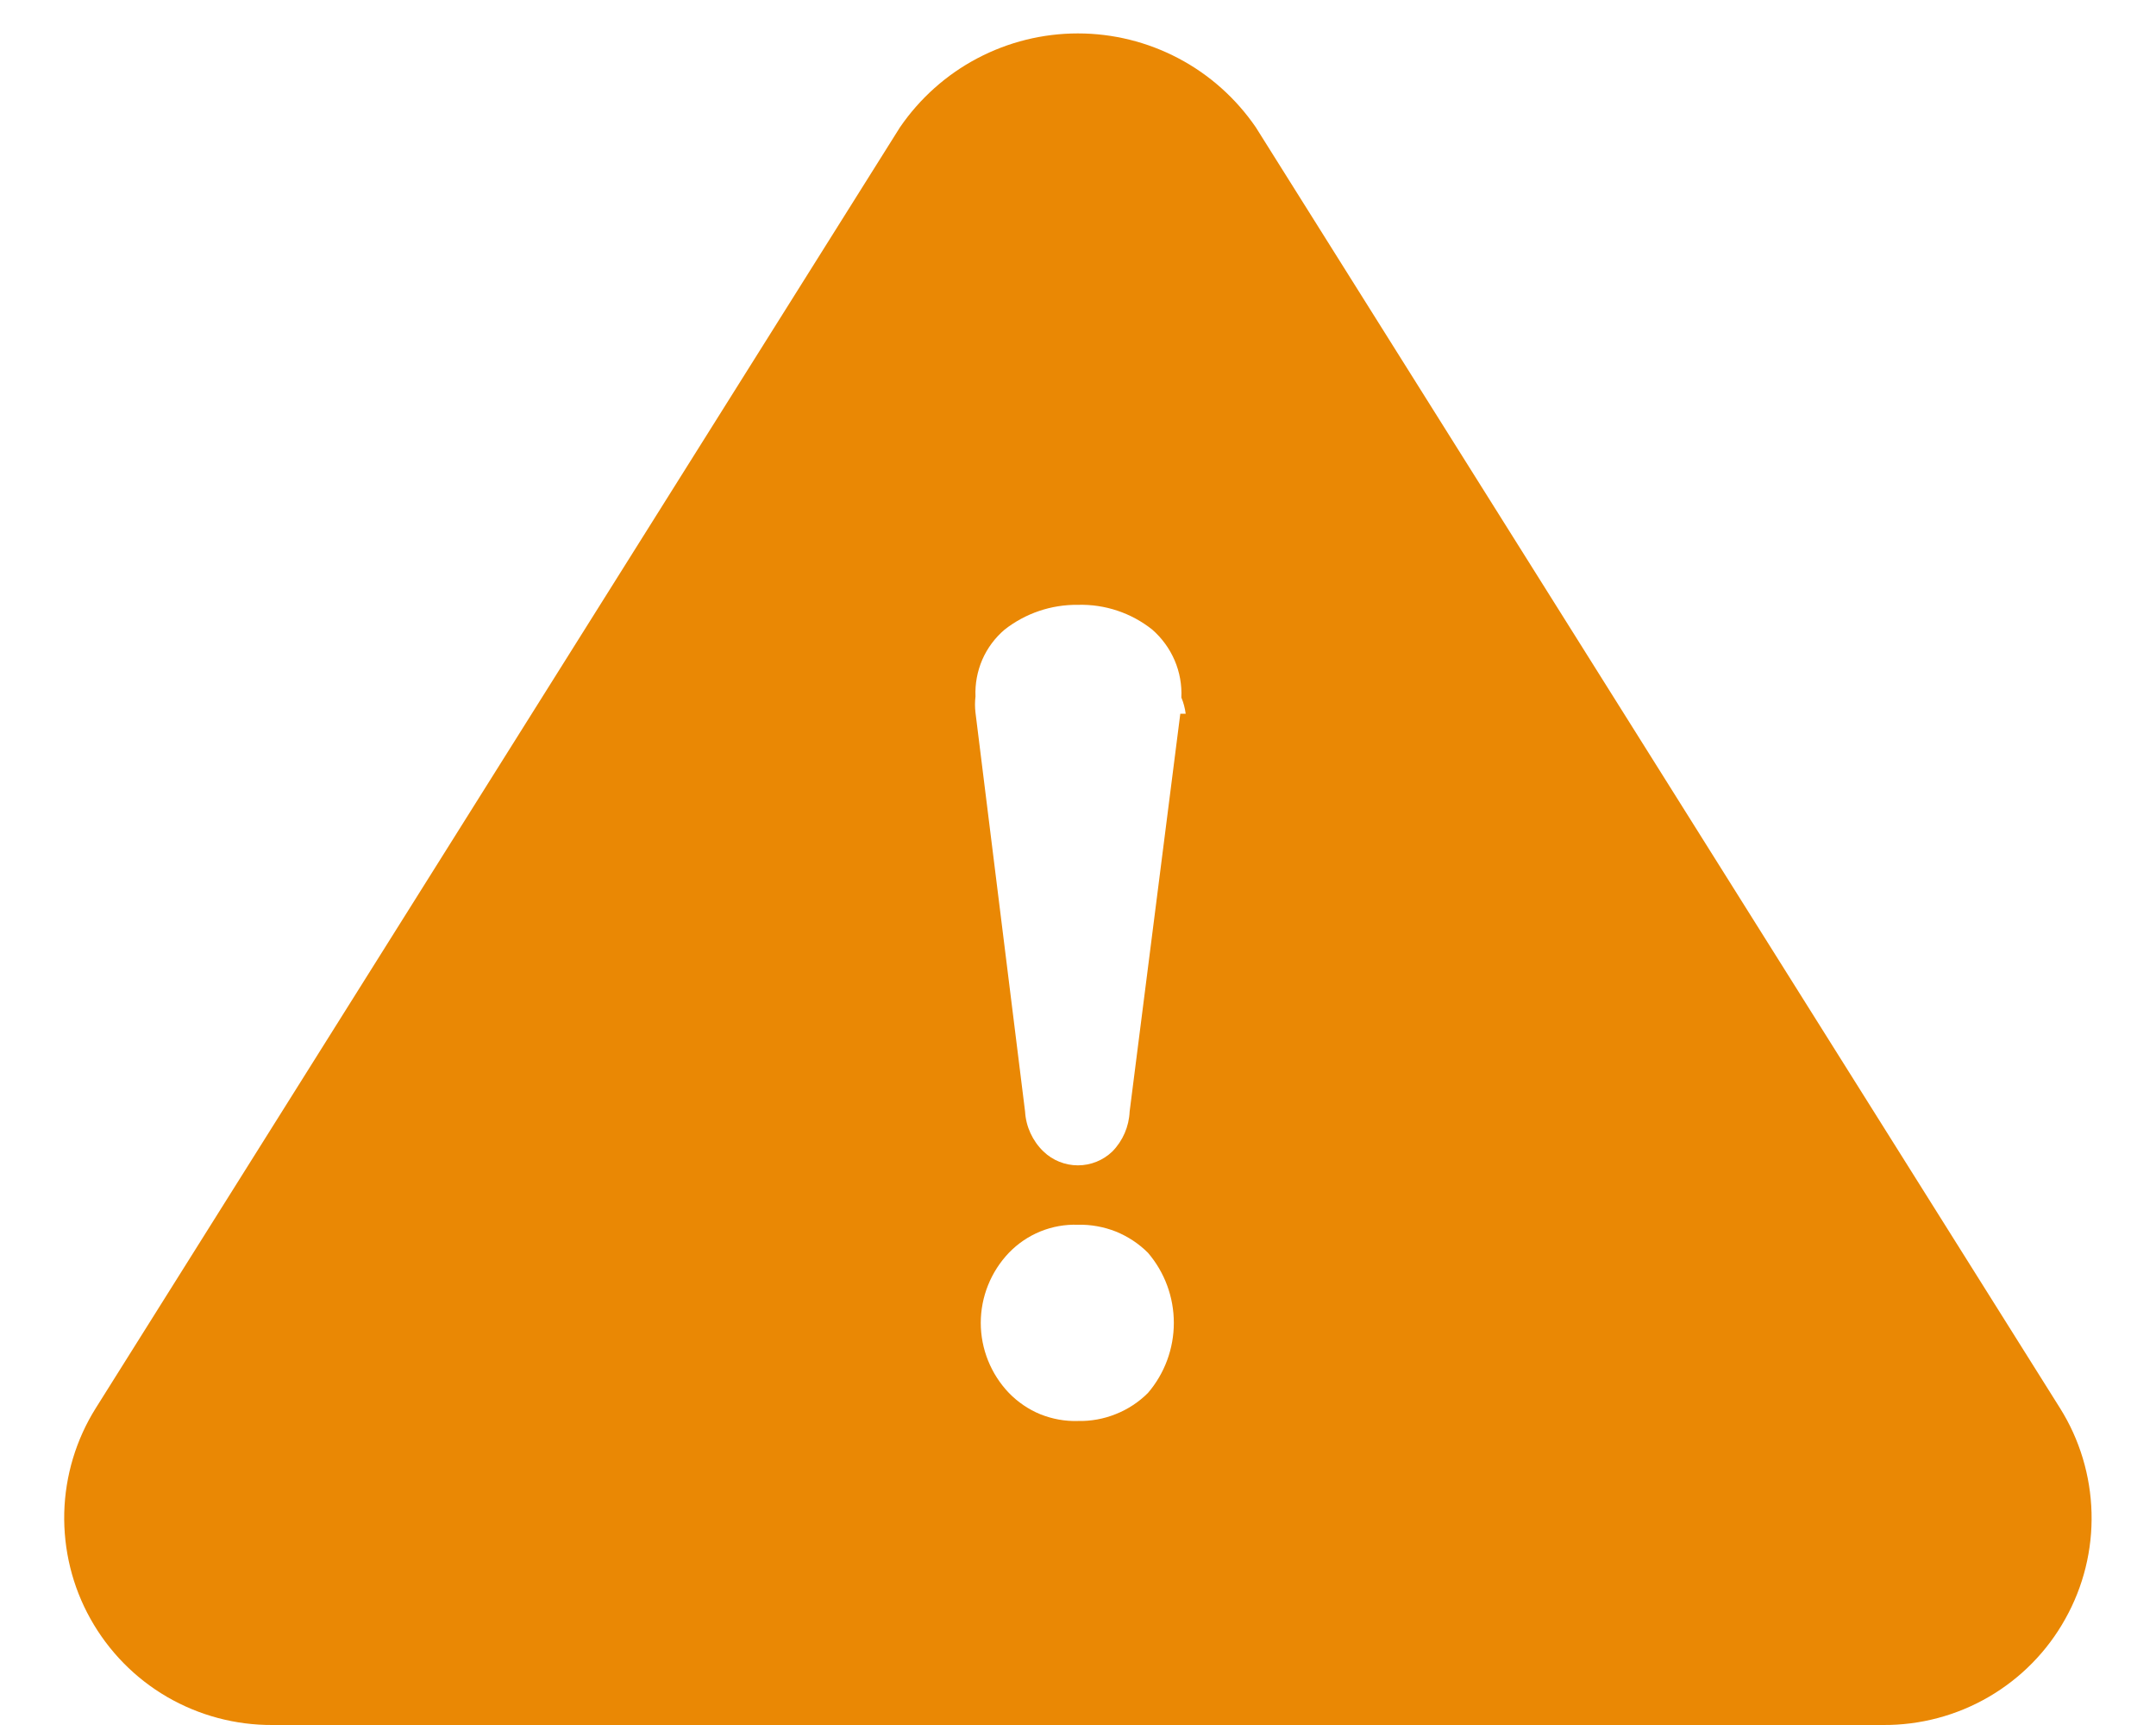 <svg width="20" height="16" viewBox="0 0 20 16" fill="none" xmlns="http://www.w3.org/2000/svg">
<path d="M19.109 13.06L11.649 1.18C11.465 0.912 11.219 0.692 10.932 0.541C10.644 0.389 10.324 0.31 9.999 0.31C9.674 0.31 9.354 0.389 9.066 0.541C8.779 0.692 8.533 0.912 8.349 1.18L0.889 13.06C0.706 13.351 0.605 13.687 0.596 14.031C0.588 14.375 0.671 14.715 0.839 15.015C1.007 15.316 1.252 15.566 1.549 15.739C1.847 15.912 2.185 16.002 2.529 16H17.469C17.813 16.002 18.152 15.912 18.449 15.739C18.746 15.566 18.992 15.316 19.159 15.015C19.327 14.715 19.411 14.375 19.402 14.031C19.393 13.687 19.292 13.351 19.109 13.06ZM10.649 12.92C10.564 13.005 10.462 13.072 10.351 13.116C10.239 13.161 10.119 13.183 9.999 13.18C9.88 13.184 9.762 13.162 9.651 13.118C9.541 13.073 9.442 13.005 9.359 12.92C9.192 12.745 9.098 12.512 9.098 12.27C9.098 12.028 9.192 11.795 9.359 11.62C9.442 11.534 9.541 11.467 9.651 11.422C9.762 11.377 9.88 11.356 9.999 11.36C10.119 11.357 10.239 11.379 10.351 11.423C10.462 11.468 10.564 11.535 10.649 11.62C10.804 11.801 10.889 12.031 10.889 12.27C10.889 12.508 10.804 12.739 10.649 12.92ZM10.949 6.62L10.479 10.31C10.473 10.449 10.416 10.581 10.319 10.68C10.233 10.763 10.118 10.809 9.999 10.809C9.88 10.809 9.765 10.763 9.679 10.68C9.578 10.582 9.517 10.45 9.509 10.31L9.049 6.61C9.043 6.56 9.043 6.51 9.049 6.46C9.044 6.343 9.066 6.226 9.112 6.119C9.159 6.011 9.23 5.916 9.319 5.84C9.513 5.688 9.753 5.607 9.999 5.61C10.249 5.603 10.493 5.684 10.689 5.84C10.778 5.918 10.849 6.015 10.896 6.124C10.943 6.233 10.964 6.351 10.959 6.47C10.979 6.518 10.992 6.568 10.999 6.62H10.949Z" fill="#EA8804"/>
</svg>
